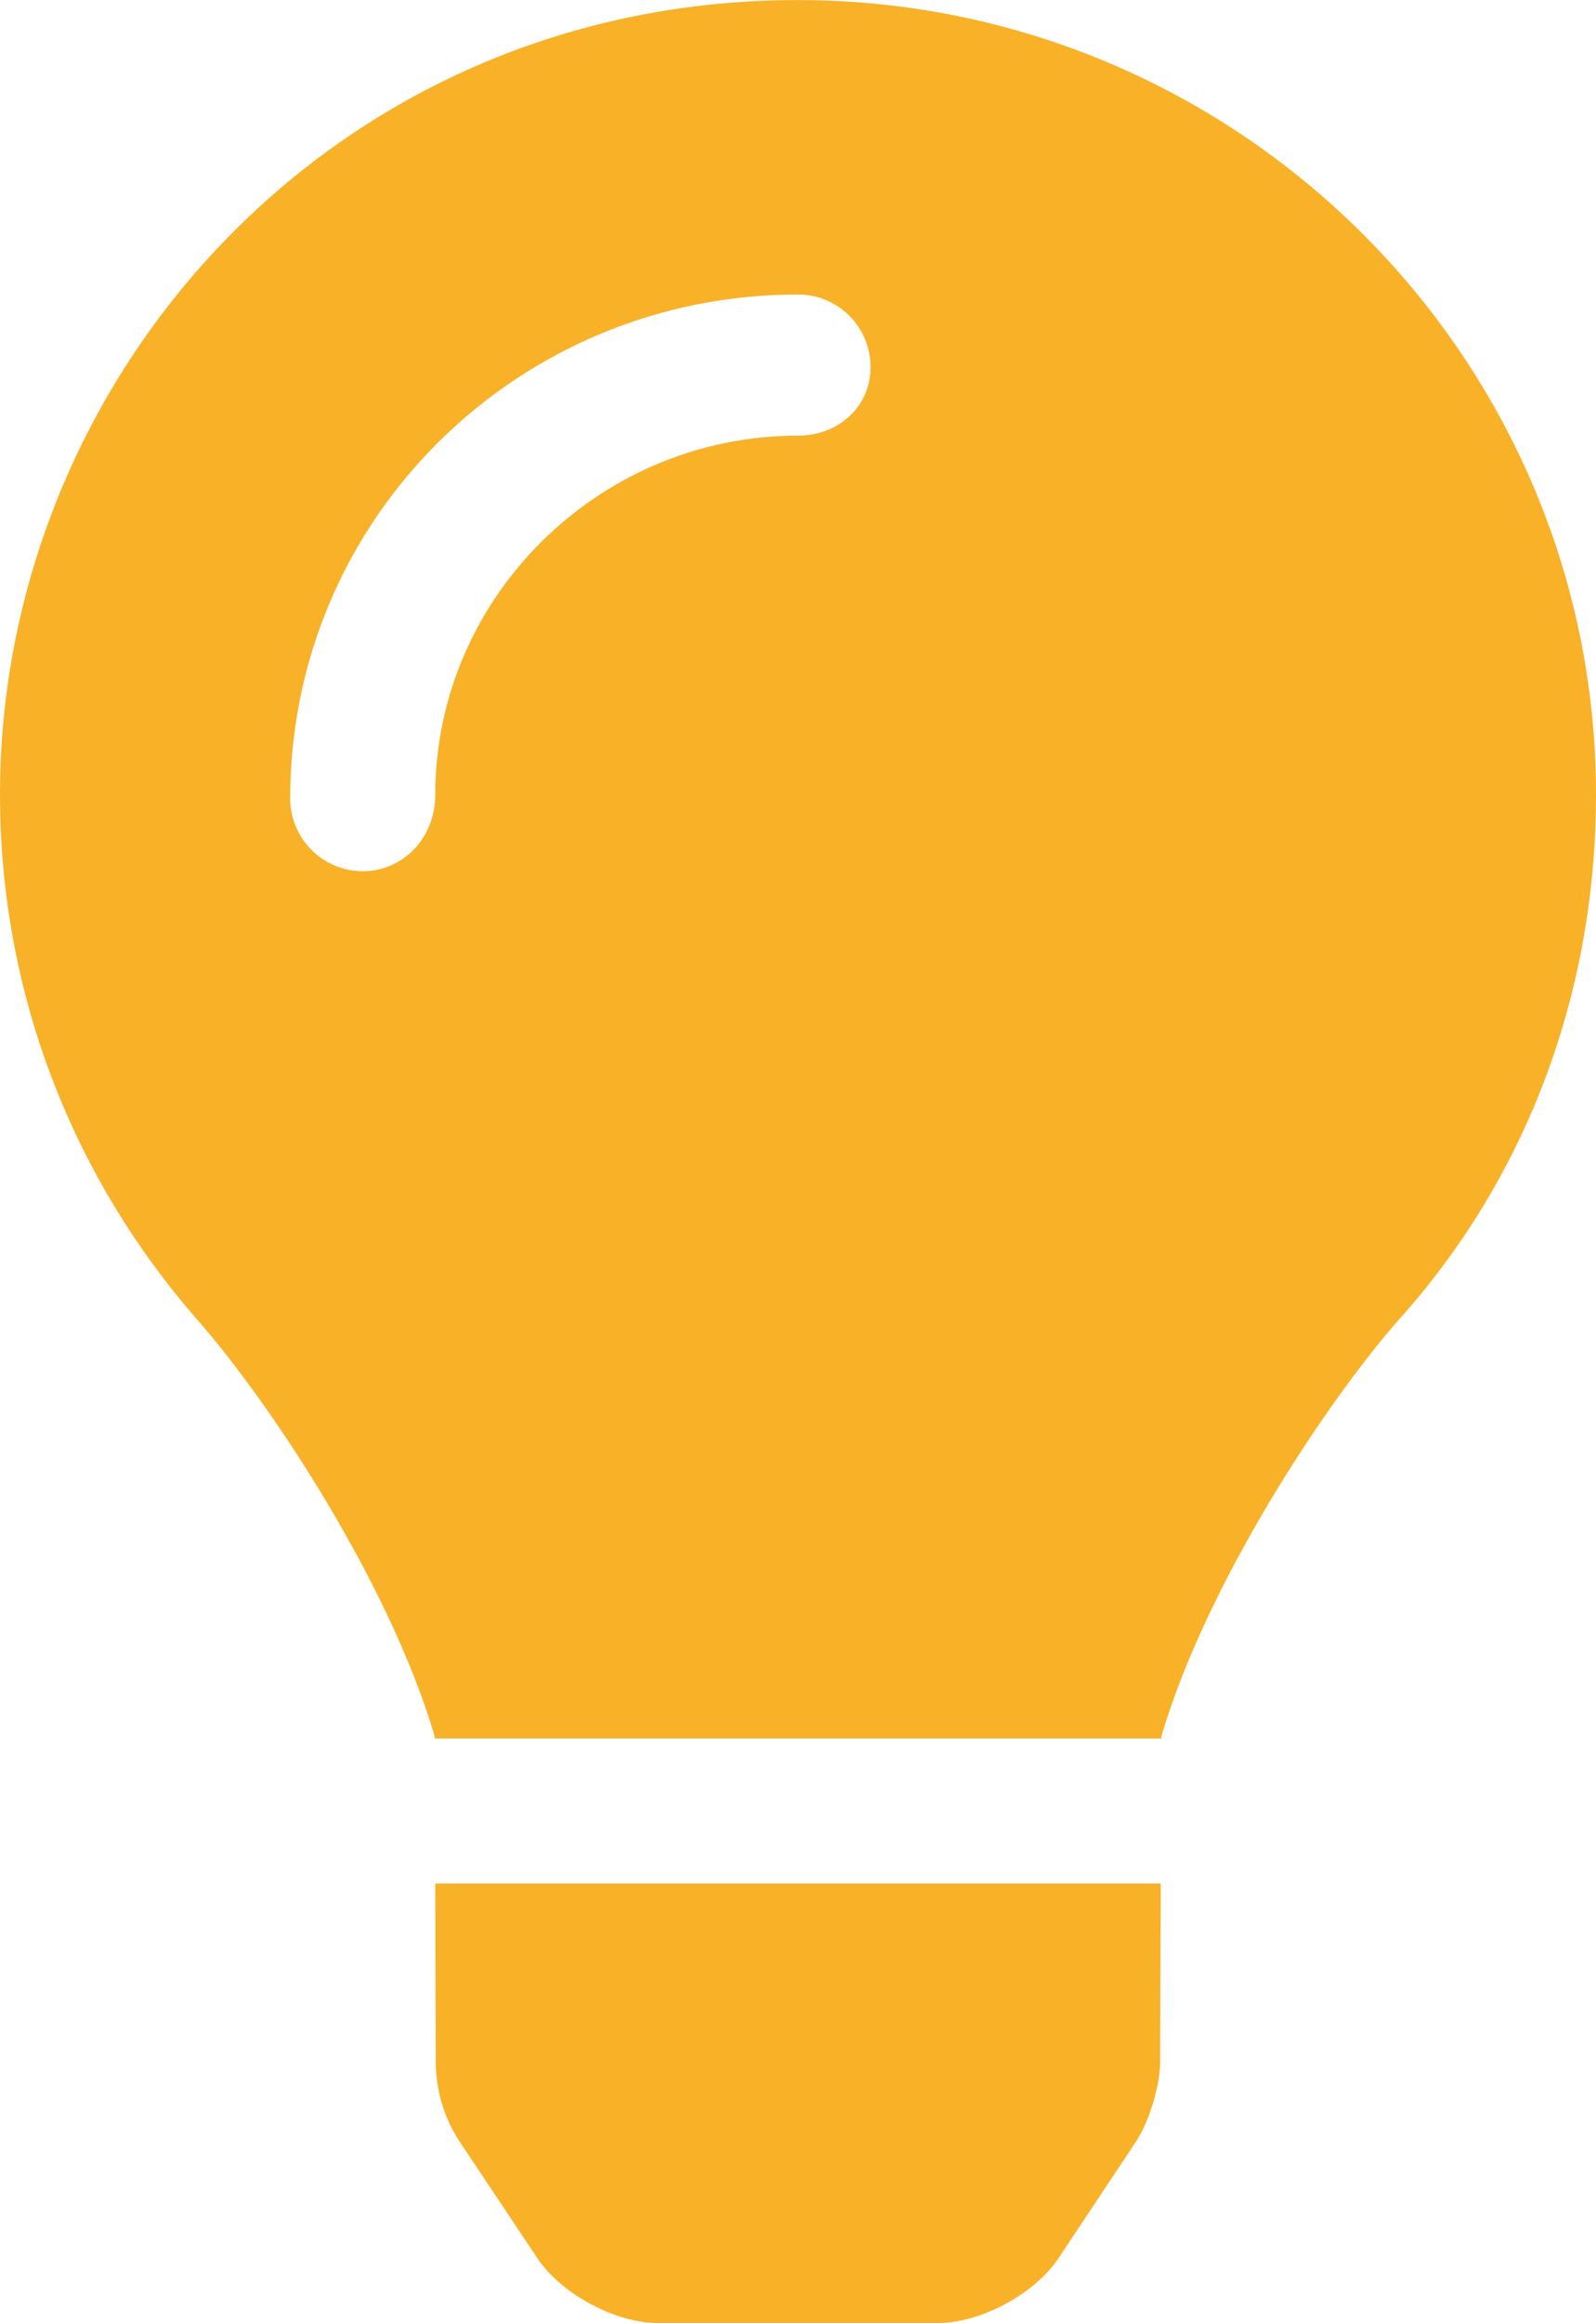 <svg width="352" height="512" viewBox="0 0 352 512" fill="none" xmlns="http://www.w3.org/2000/svg">
  <path d="M96.1 454.3C96.1 460.597 97.916 466.74 101.384 471.99L118.524 497.68C123.774 505.555 135.694 511.96 145.164 511.96H206.834C216.272 511.96 228.194 505.559 233.444 497.68L250.524 472C253.462 467.562 255.872 459.63 255.872 454.3L256 415.1H96L96.1 454.3ZM175.4 0.013C73.44 0.326 0 82.97 0 175.1C0 219.48 16.44 259.94 43.56 290.9C60.09 309.74 85.9 349.13 95.78 382.35C95.811 382.6 95.874 382.867 95.905 383.132H256.105C256.136 382.867 256.199 382.616 256.23 382.35C266.105 349.13 291.92 309.74 308.45 290.9C335.6 260.8 352 220.4 352 175.1C352 78.61 272.9 -0.284 175.4 0.013ZM176 96.01C131.87 96.01 96 131.9 96 175.11C96 184.8 88.8 192 80 192C71.2 192 64 184.8 64 176C64 114.24 114.25 64.9 176 64.9C184.844 64.9 192 72.059 192 80.9C192 89.741 184.8 96.01 176 96.01Z" fill="#F9B128" />
</svg>
